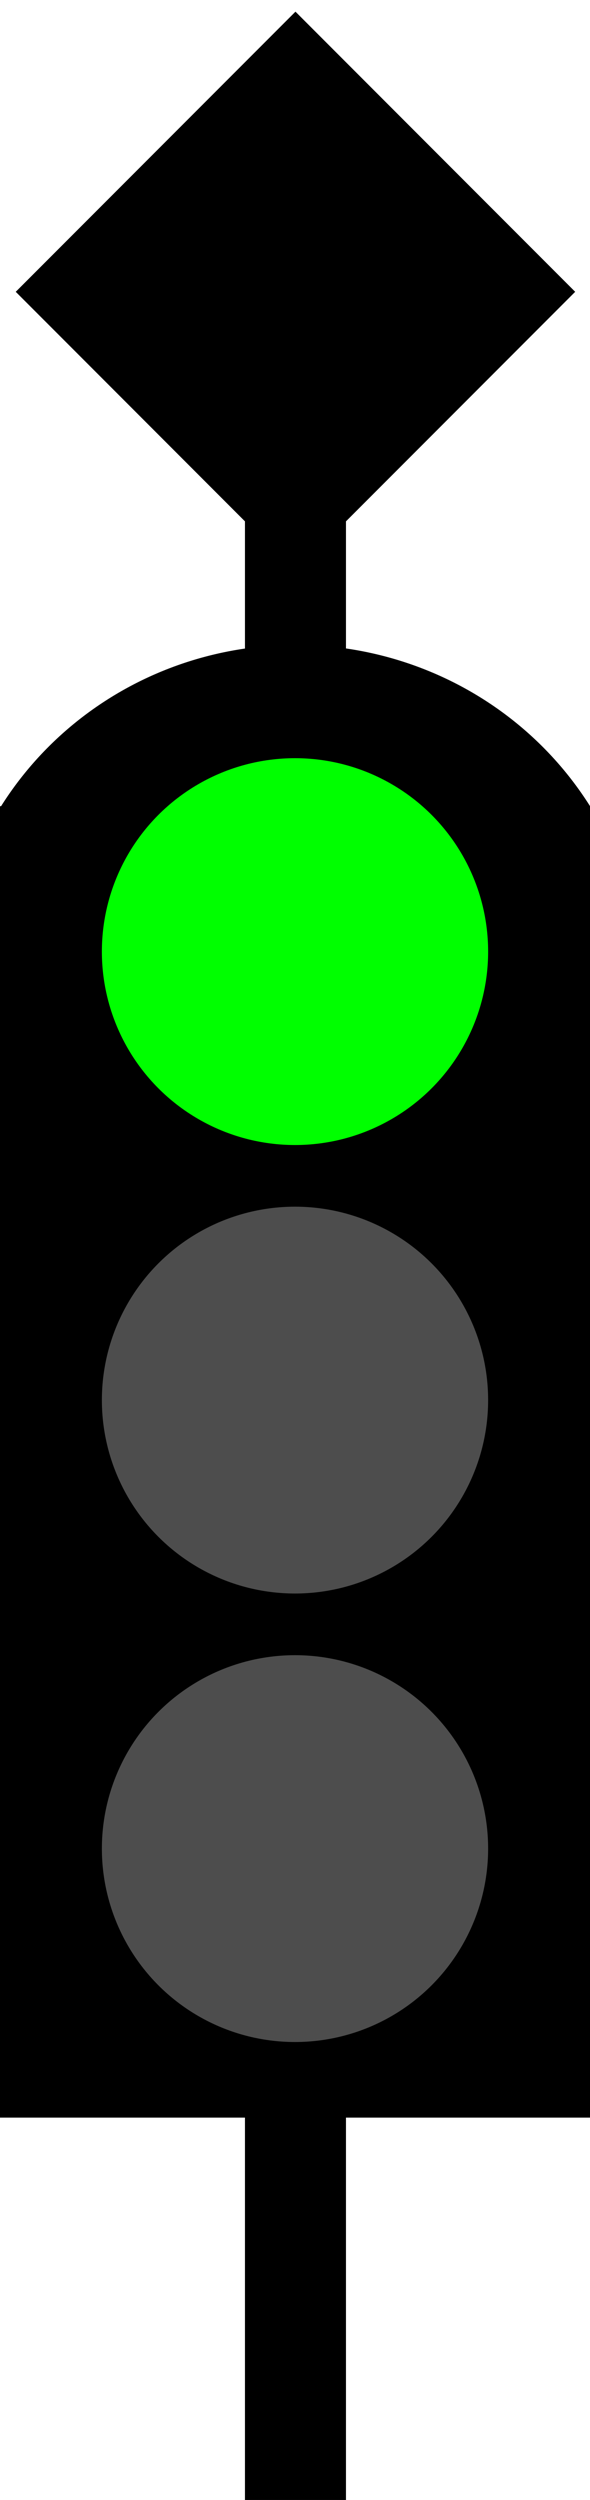 <?xml version="1.0" encoding="UTF-8" standalone="no"?>
<!-- Created with Inkscape (http://www.inkscape.org/) -->

<svg
   xmlns:dc="http://purl.org/dc/elements/1.1/"
   xmlns:cc="http://creativecommons.org/ns#"
   xmlns:rdf="http://www.w3.org/1999/02/22-rdf-syntax-ns#"
   xmlns:svg="http://www.w3.org/2000/svg"
   xmlns="http://www.w3.org/2000/svg"
   xmlns:sodipodi="http://sodipodi.sourceforge.net/DTD/sodipodi-0.dtd"
   xmlns:inkscape="http://www.inkscape.org/namespaces/inkscape"
   width="130"
   height="550"
   viewBox="0 0 34.396 145.521"
   version="1.1"
   id="svg8"
   inkscape:version="0.92.5 (2060ec1f9f, 2020-04-08)"
   sodipodi:docname="sinyal_masuk_hijau.svg">
  <defs
     id="defs2" />
  <sodipodi:namedview
     id="base"
     pagecolor="#ffffff"
     bordercolor="#666666"
     borderopacity="1.0"
     inkscape:pageopacity="0.0"
     inkscape:pageshadow="2"
     inkscape:zoom="0.98994949"
     inkscape:cx="51.761352"
     inkscape:cy="324.78438"
     inkscape:document-units="mm"
     inkscape:current-layer="layer1"
     showgrid="false"
     inkscape:window-width="1366"
     inkscape:window-height="685"
     inkscape:window-x="0"
     inkscape:window-y="28"
     inkscape:window-maximized="1"
     units="px" />
  <g
     inkscape:label="Layer 1"
     inkscape:groupmode="layer"
     id="layer1"
     transform="translate(0,-151.479)">
    <path
       style="fill:#000000;stroke-width:0.926"
       d="M 65 2.561 L 3.463 64.096 L 53.889 114.521 L 53.889 142.459 A 76.224 74.821 0 0 0 0.236 177.088 L 0 177.088 L 0 177.467 L 0 255.322 L 0 381.91 L 0 443.637 L 0 465.146 L 53.889 465.146 L 53.889 550 L 76.111 550 L 76.111 465.146 L 130 465.146 L 130 443.637 L 130 442.701 L 130 381.91 L 130 255.268 L 130 177.414 L 130 177.088 L 129.809 177.088 A 76.224 74.821 0 0 0 76.111 142.436 L 76.111 114.521 L 126.537 64.096 L 65 2.561 z "
       transform="matrix(0.265,0,0,0.265,0,151.479)"
       id="path12" />
    <circle
       style="fill:#00ff00;stroke-width:0.21"
       id="path3726"
       cx="17.198"
       cy="206.871"
       r="11.259" />
    <circle
       r="11.259"
       cy="259.084"
       cx="17.198"
       id="circle3737"
       style="fill:#4d4d4d;stroke-width:0.21" />
    <circle
       style="fill:#4d4d4d;stroke-width:0.21"
       id="circle3739"
       cx="17.198"
       cy="232.977"
       r="11.259" />
  </g>
</svg>
